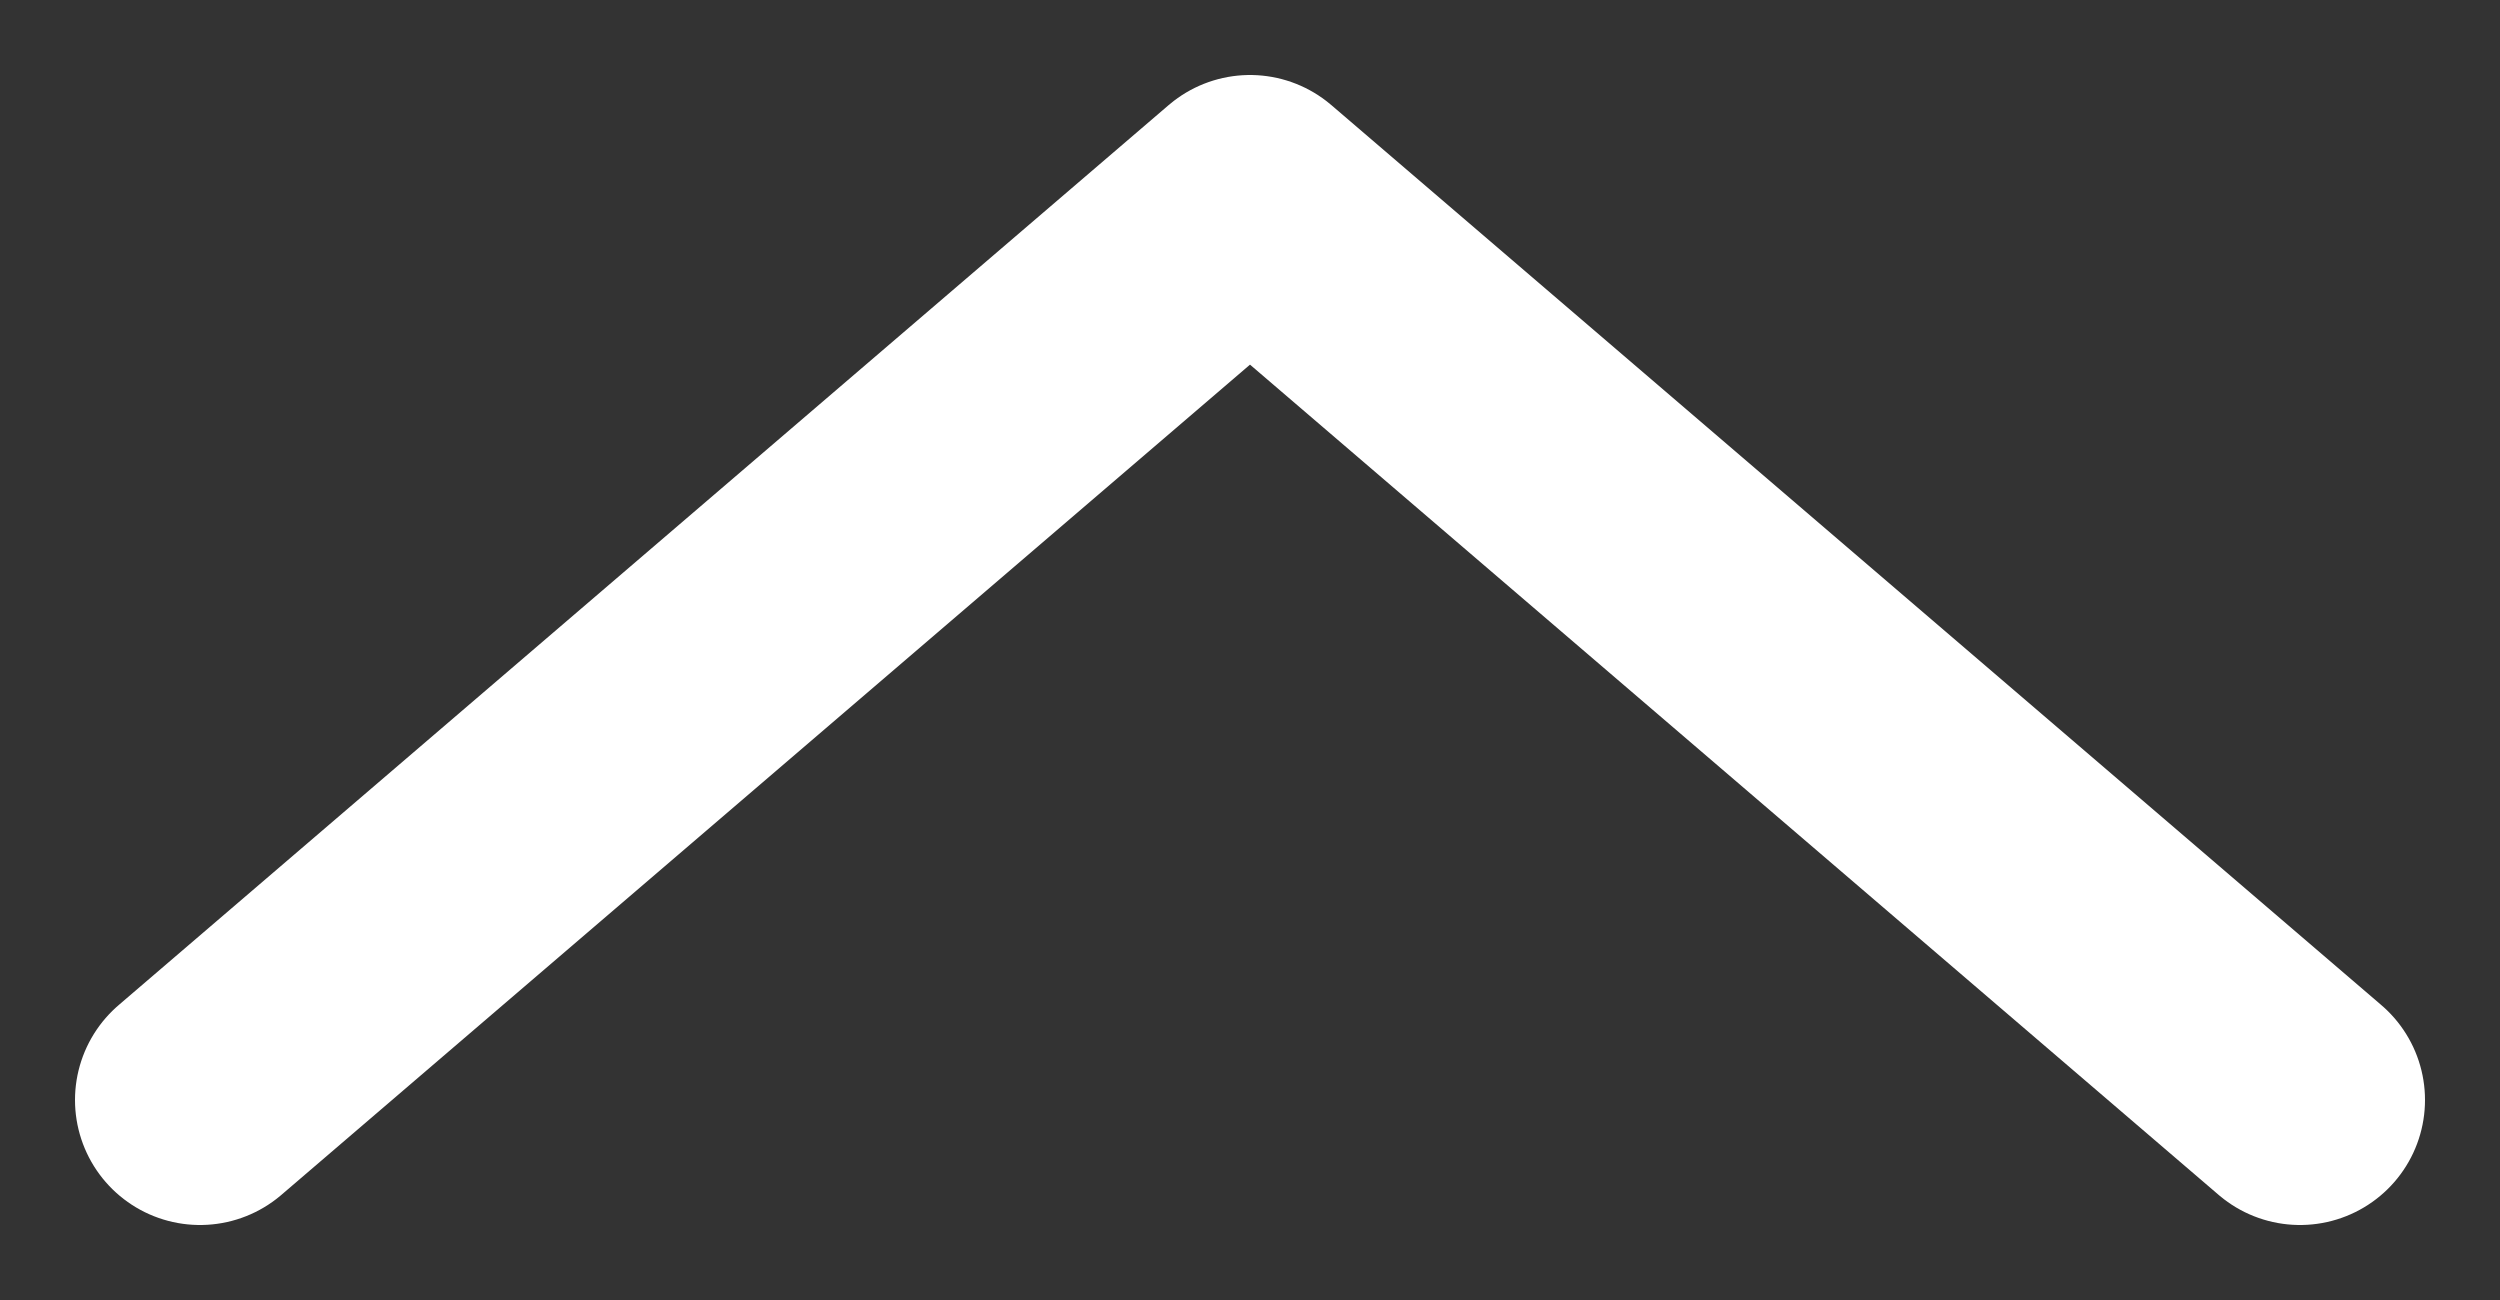 <svg width="25" height="13" viewBox="0 0 25 13" fill="none" xmlns="http://www.w3.org/2000/svg">
<rect x="0" y="0" width="25" height="13" fill="#333333" stroke="none"/>
<path d="M2 11L12.5 2L23 11" stroke="white" stroke-width="2.5" stroke-linecap="round" stroke-linejoin="round"/>
</svg>
